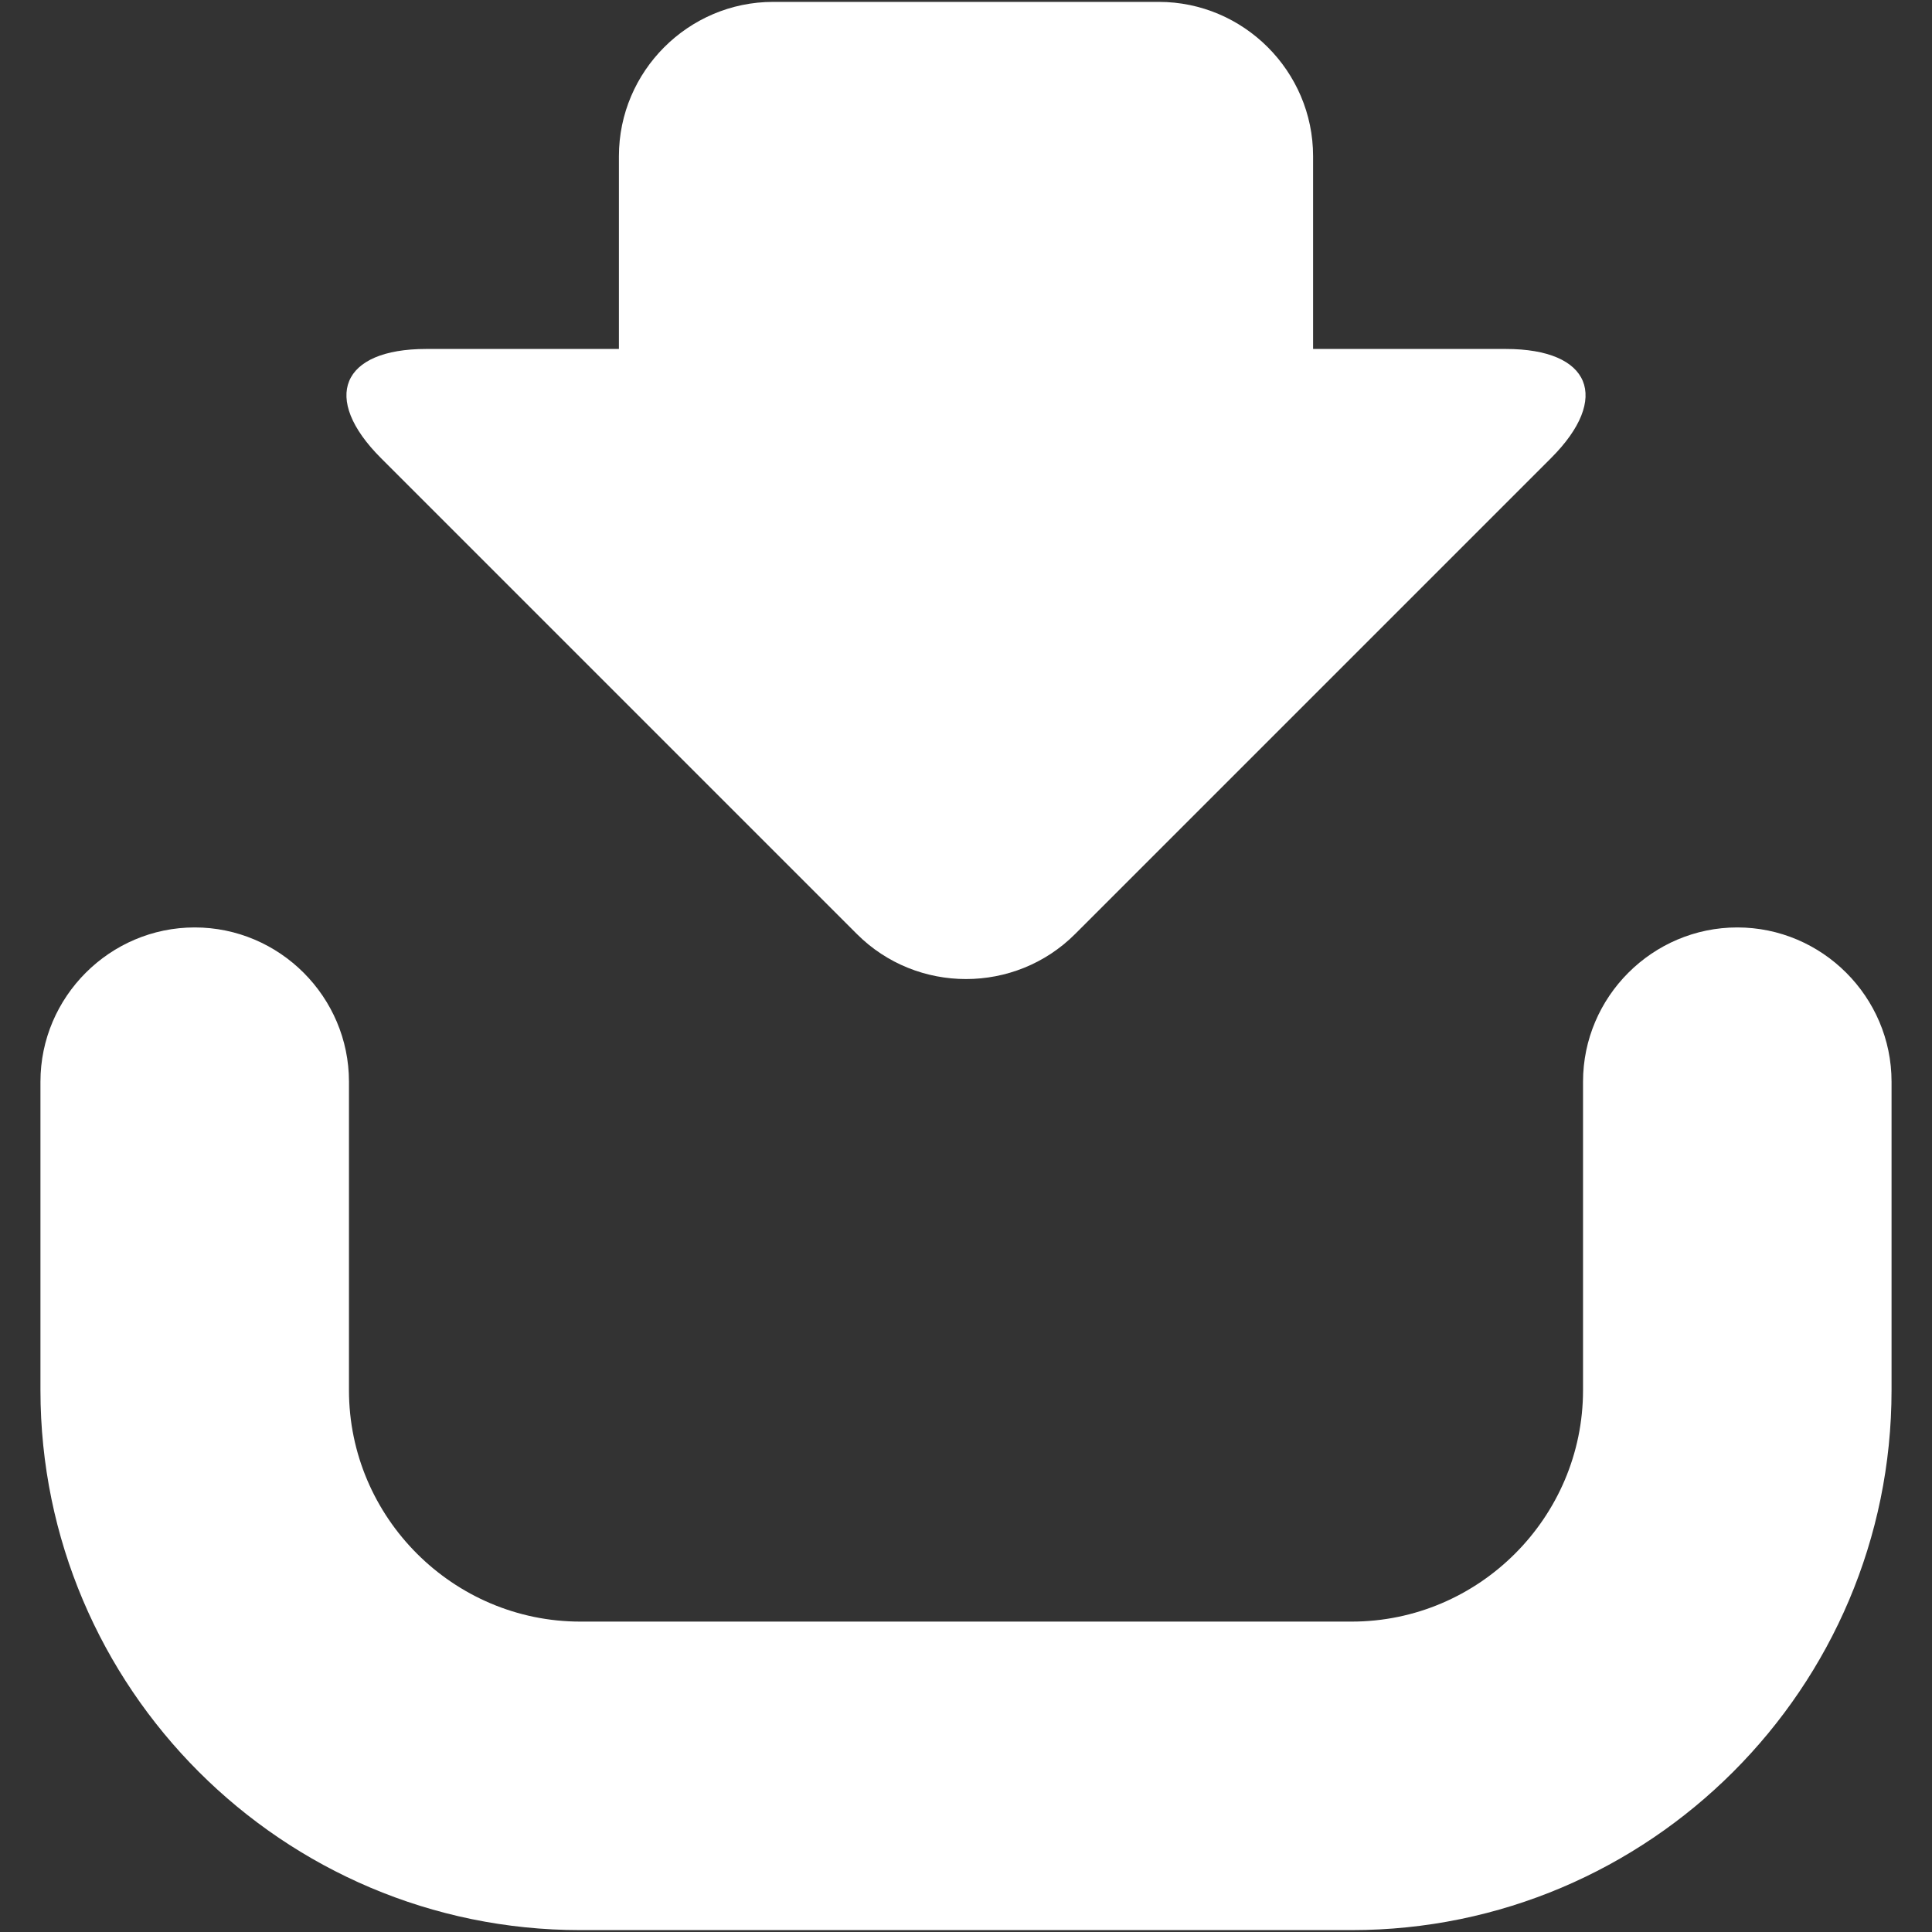 <?xml version="1.0" encoding="iso-8859-1"?>
<!DOCTYPE svg PUBLIC "-//W3C//DTD SVG 1.1//EN" "http://www.w3.org/Graphics/SVG/1.1/DTD/svg11.dtd">
<svg 
 version="1.1" xmlns="http://www.w3.org/2000/svg" xmlns:xlink="http://www.w3.org/1999/xlink" x="0px" y="0px" width="512px"
	 height="512px" viewBox="0 0 512 512" enable-background="new 0 0 512 512" xml:space="preserve"
><rect x="0" y="0" width="512" height="512" fill="#333333" stroke="none"/><g id="1b1c9b208ed950244c86edd4d2039674"><g></g><g fill="#ffffff"><path display="inline" fill-rule="evenodd" clip-rule="evenodd" d="M501.28,286.66v81.76c0,78.894-64.187,143.08-143.08,143.08
		H153.8c-78.894,0-143.08-64.187-143.08-143.08v-81.76c0-22.484,18.396-40.88,40.88-40.88c22.484,0,40.88,18.396,40.88,40.88v81.76
		c0,33.727,27.595,61.32,61.32,61.32h204.4c33.726,0,61.319-27.594,61.319-61.32v-81.76c0-22.484,18.396-40.88,40.881-40.88
		C482.884,245.78,501.28,264.176,501.28,286.66z M227.093,247.533c15.898,15.901,41.914,15.901,57.814,0l126.146-126.145
		c15.9-15.901,10.512-28.908-11.973-28.908h-51.1v-51.1c0-22.484-18.396-40.88-40.881-40.88h-102.2
		c-22.483,0-40.88,18.396-40.88,40.88v51.1h-51.1c-22.484,0-27.872,13.007-11.973,28.908L227.093,247.533z"></path></g></g></svg>